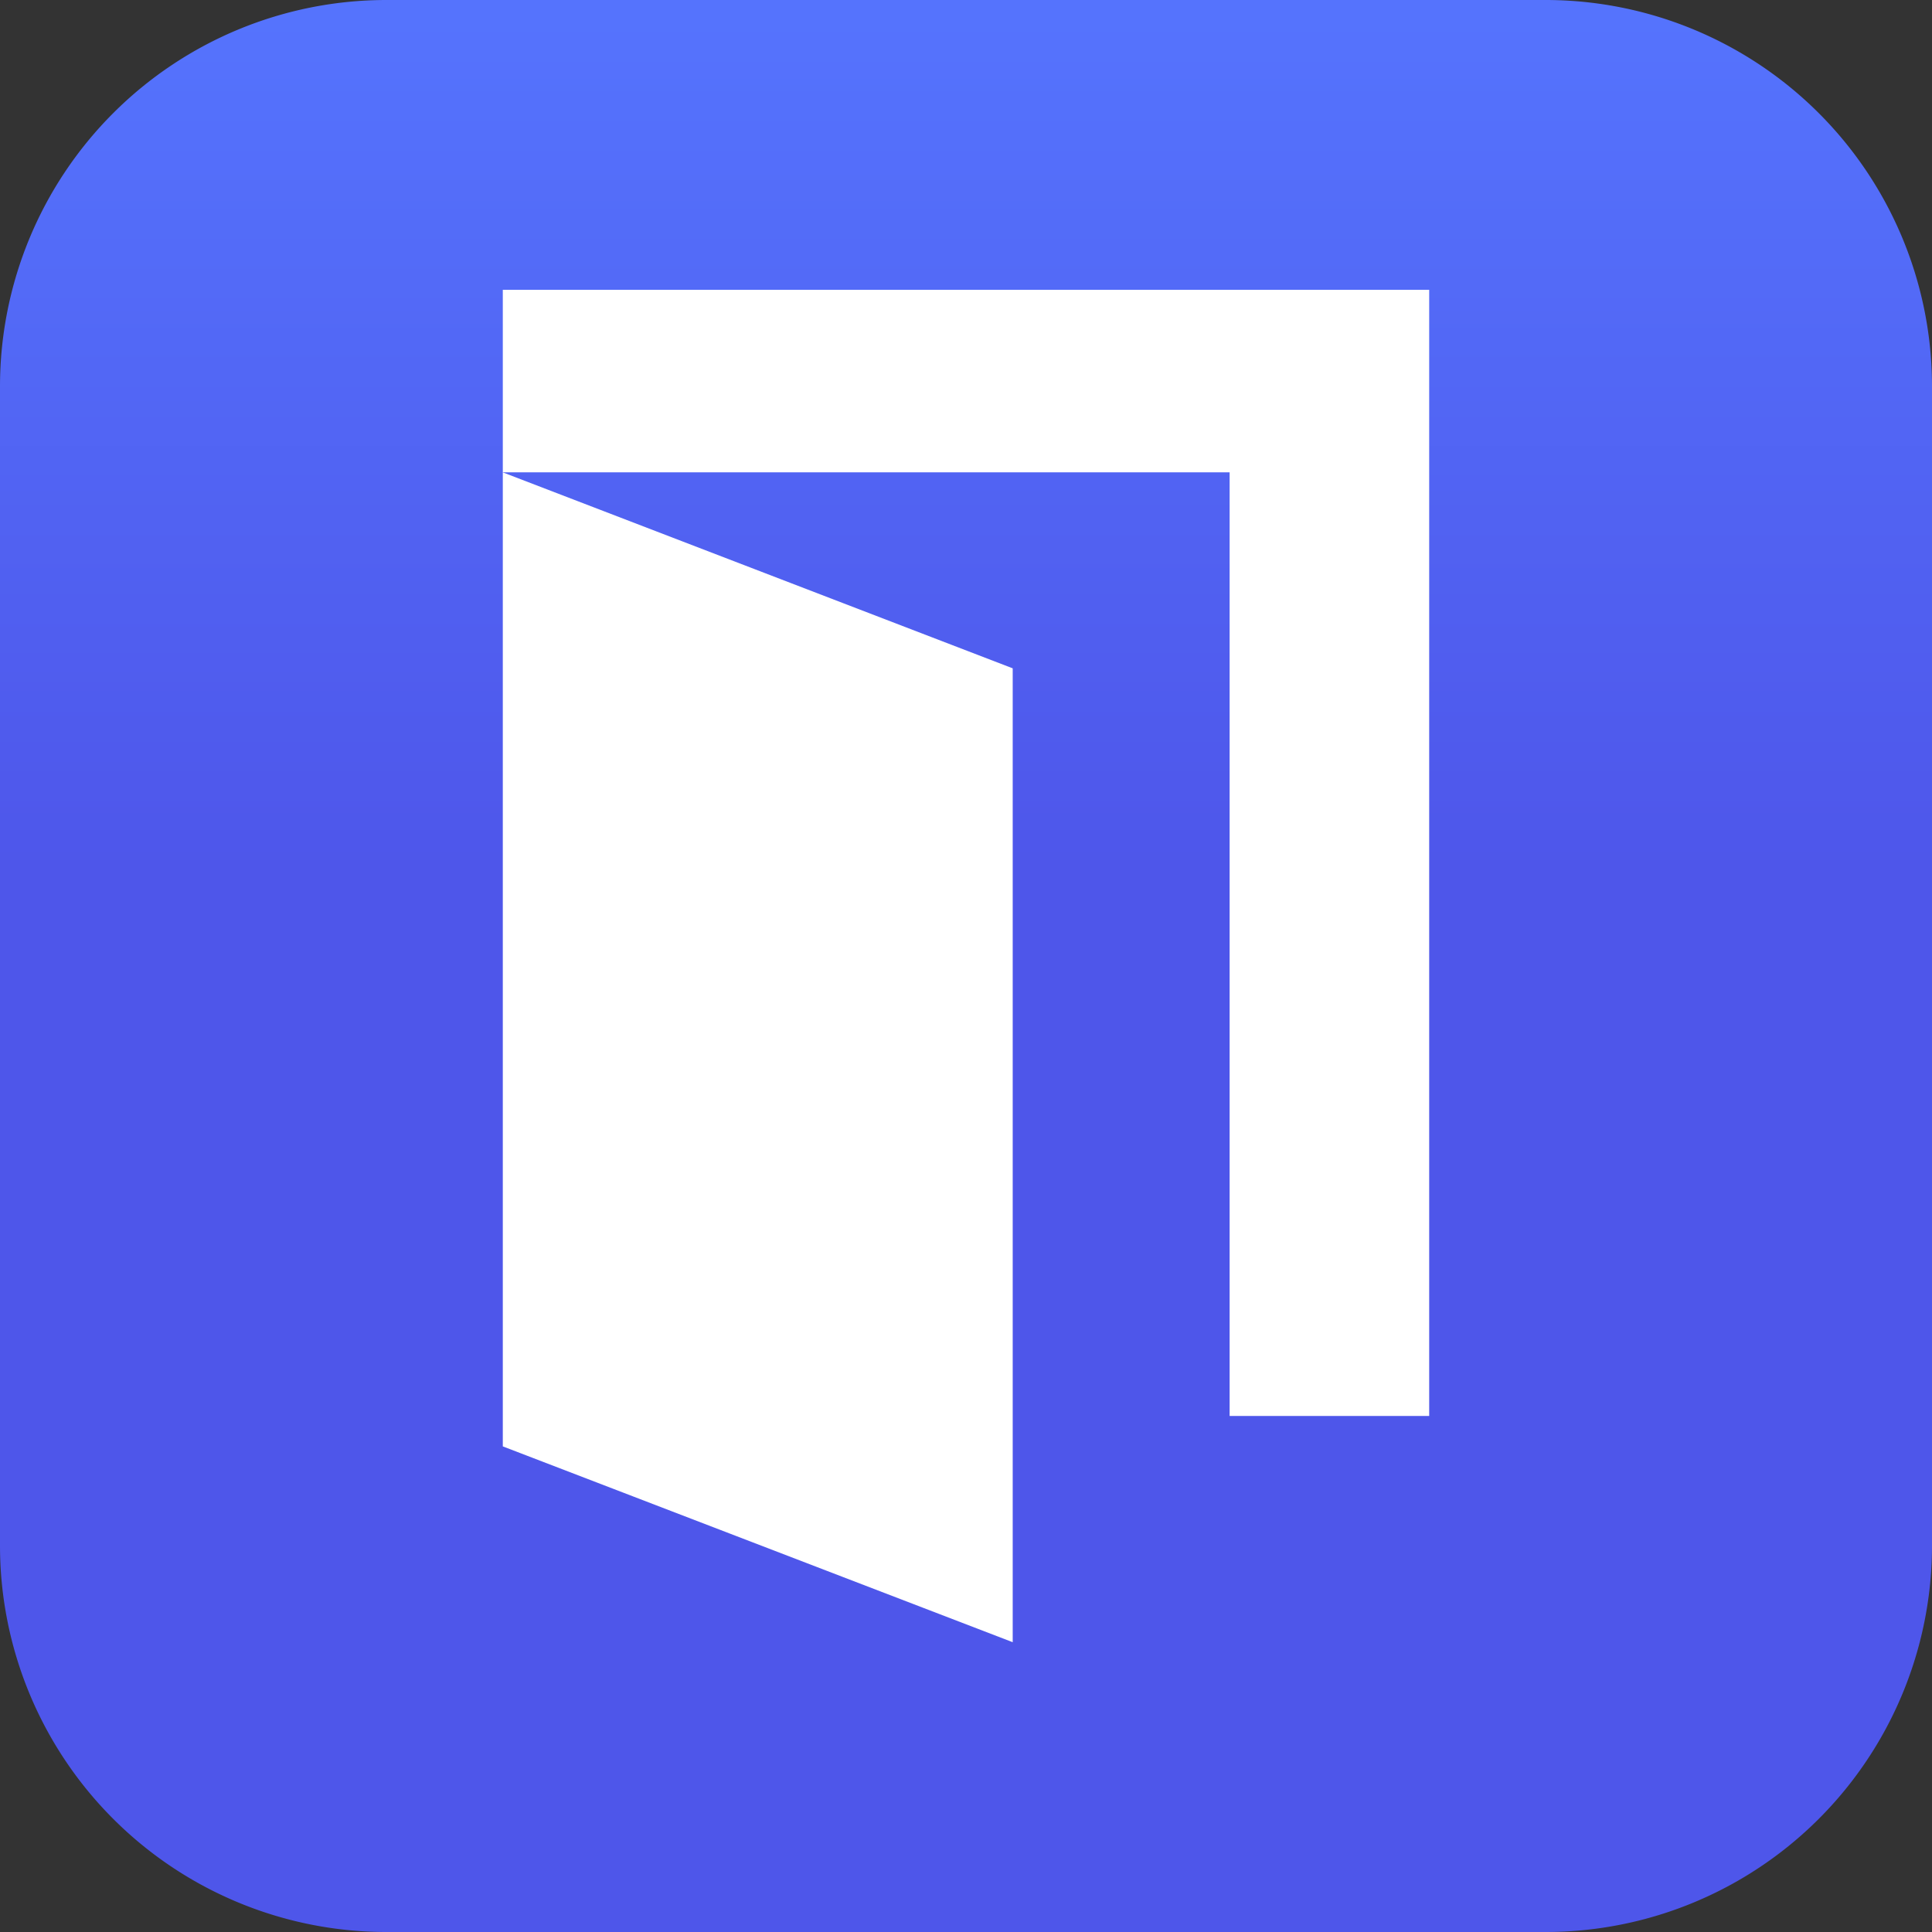 <svg xmlns="http://www.w3.org/2000/svg" width="40" height="40" fill="none" viewBox="0 0 40 40">
  <rect x="0" y="0" width="40" height="40" fill="#333333" stroke="none"/>
  <path fill="url(#reapit-sales__a)" d="M0 8a8 8 0 0 1 8-8h24a8 8 0 0 1 8 8v24a8 8 0 0 1-8 8H8a8 8 0 0 1-8-8V8Z"/>
  <path fill="#fff" d="M10.41 6v3.779h15.048v19.537h4.132V6H10.41Z"/>
  <path fill="#fff" d="M20.967 34V13.837L10.41 9.78v20.166L20.967 34Z"/>
  <defs>
    <linearGradient id="reapit-sales__a" x1="20.702" x2="20.702" y1=".351" y2="31.228" gradientUnits="userSpaceOnUse">
      <stop stop-color="#5573FD"/>
      <stop offset=".575" stop-color="#4E56EA"/>
    </linearGradient>
  </defs>
</svg>
